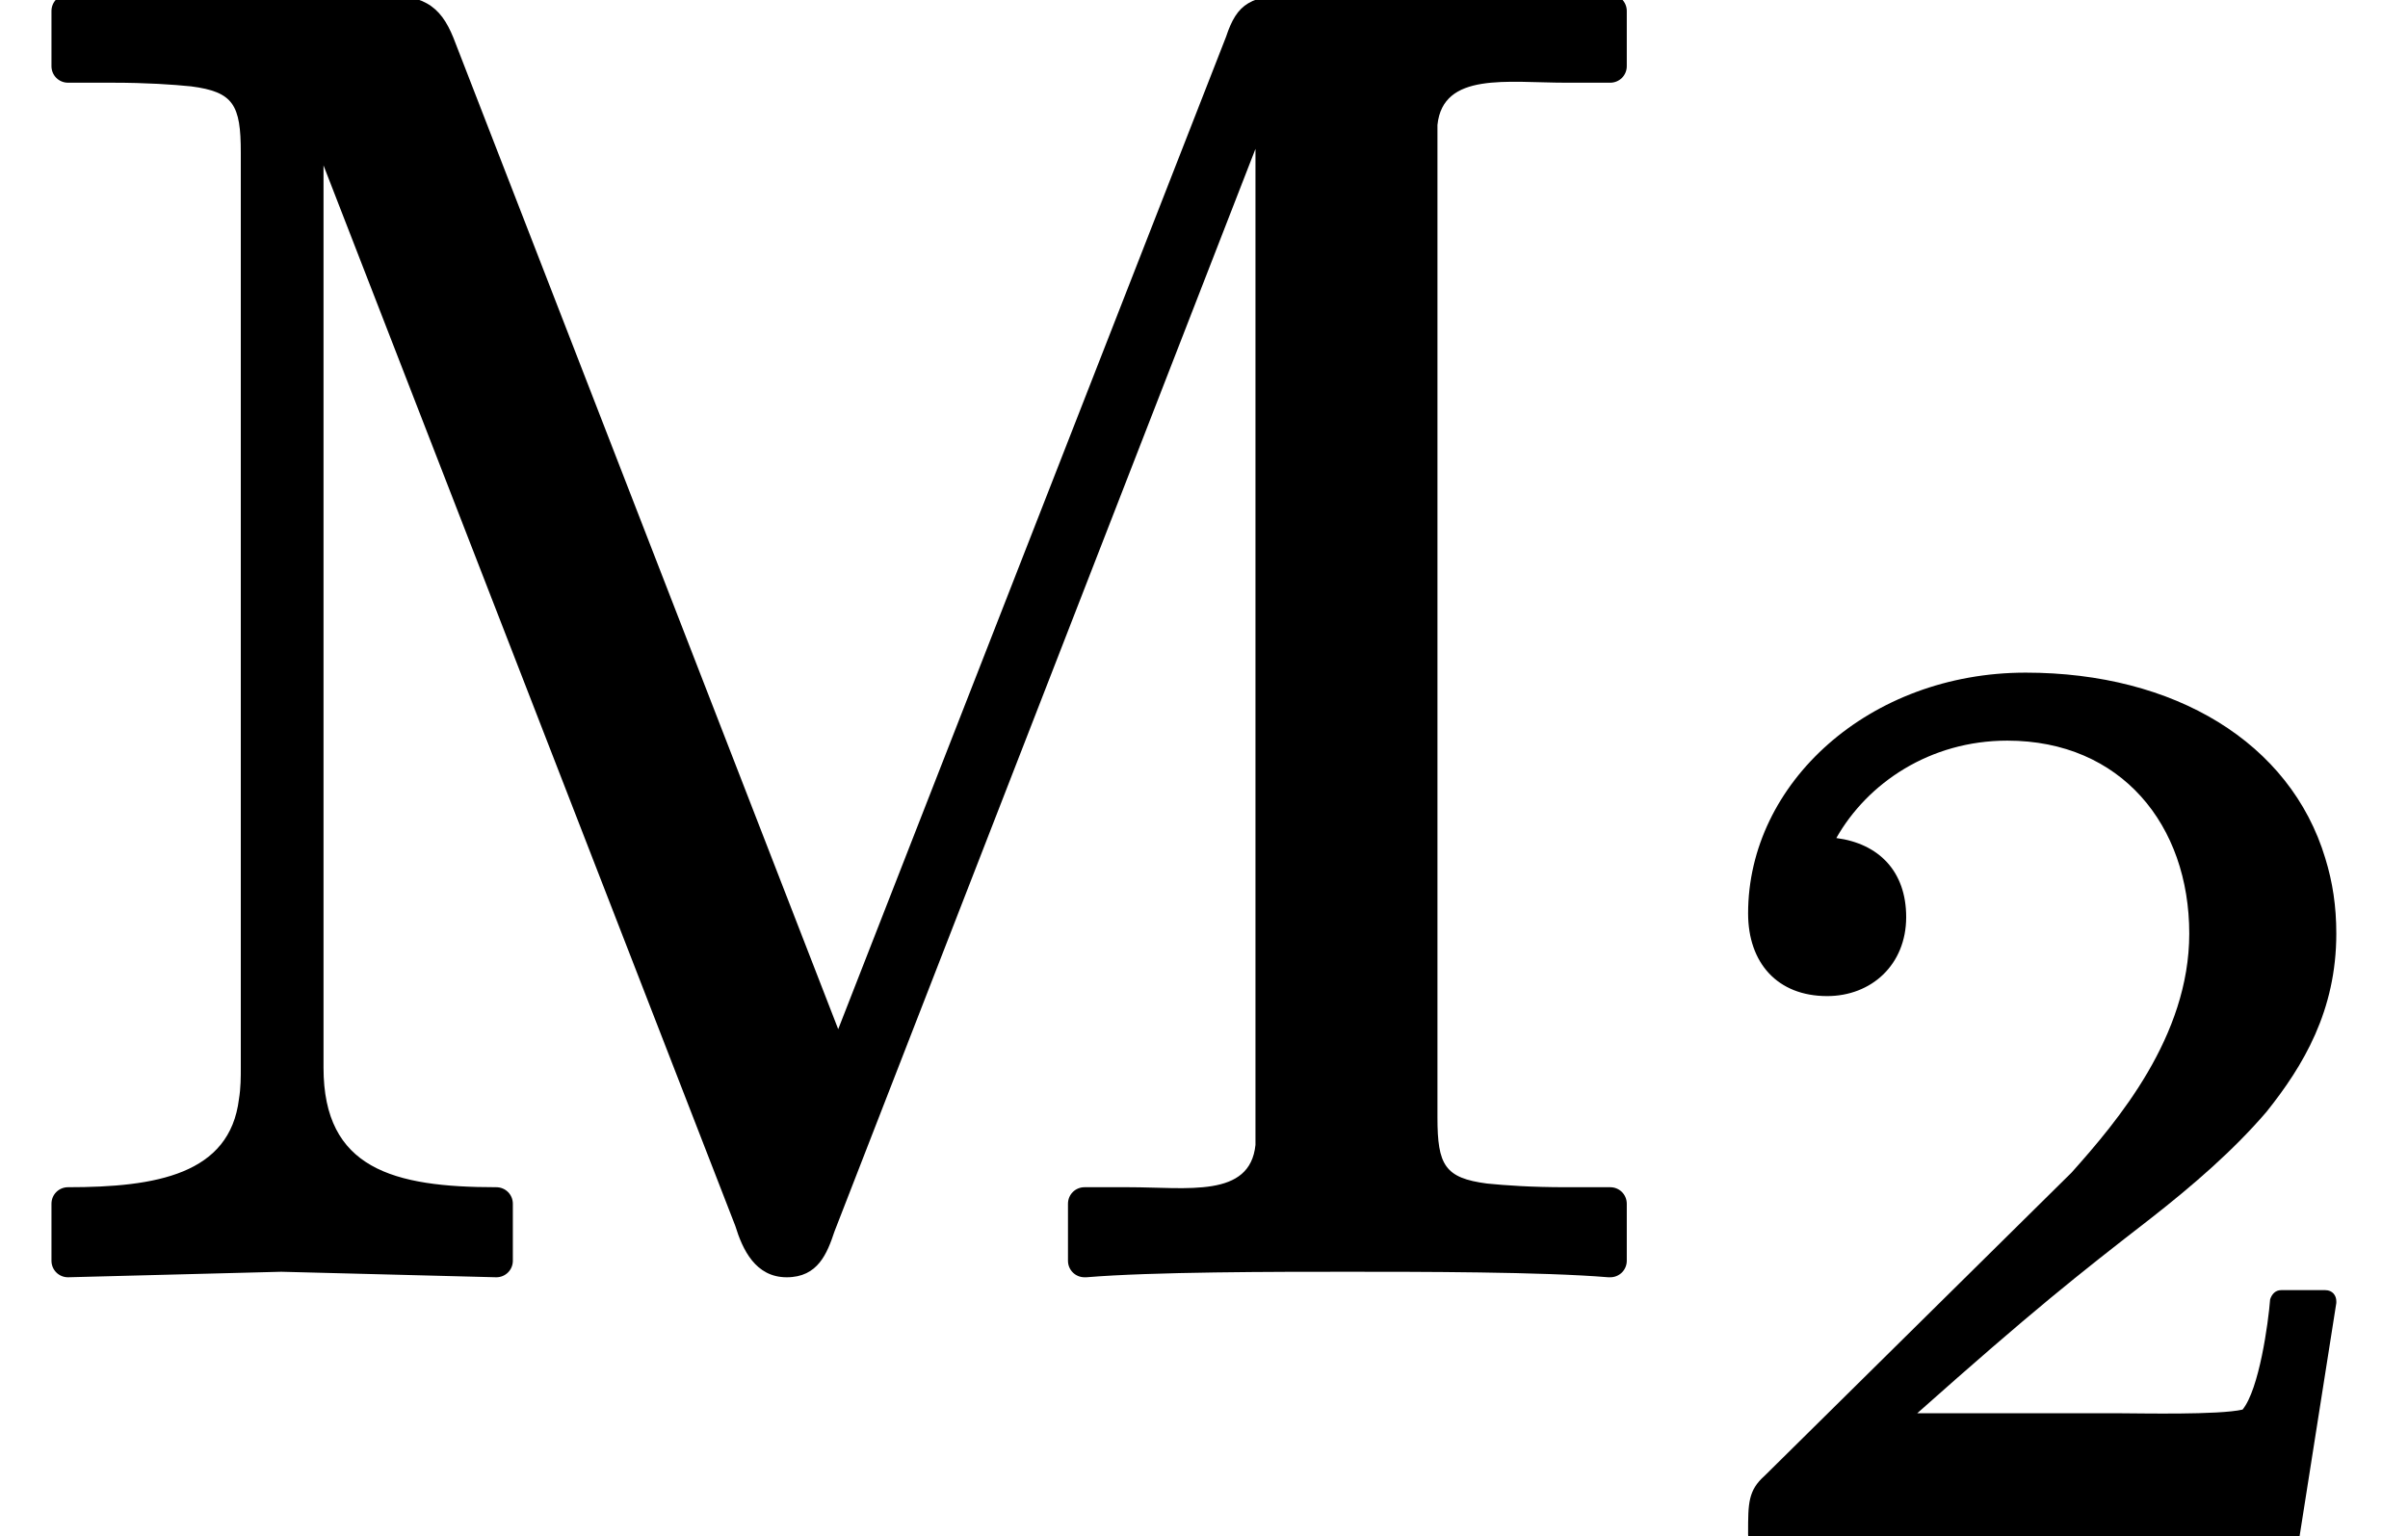 <?xml version='1.0' encoding='UTF-8'?>
<!-- This file was generated by dvisvgm 3.4 -->
<svg version='1.1' xmlns='http://www.w3.org/2000/svg' xmlns:xlink='http://www.w3.org/1999/xlink' width='13.1pt' height='8.36pt' viewBox='0 -6.86 13.1 8.36'>
<defs>
<path id='g37-50' d='M.38-3.38C.38-3.11 .54-2.93 .81-2.93C1.05-2.93 1.24-3.1 1.24-3.36C1.24-3.61 1.09-3.76 .86-3.79C1.03-4.09 1.37-4.32 1.79-4.32C2.41-4.32 2.78-3.86 2.78-3.27C2.78-2.71 2.39-2.25 2.14-1.97L.47-.32C.38-.24 .38-.17 .38-.01C.38-.01 .38-.01 .38 0C.38 .03 .4 .06 .44 .06H3.31C3.34 .06 3.37 .04 3.38 .01L3.58-1.26C3.58-1.26 3.58-1.26 3.58-1.27C3.58-1.3 3.56-1.33 3.52-1.33H3.28C3.25-1.33 3.23-1.31 3.22-1.28C3.21-1.15 3.16-.79 3.07-.68C2.94-.65 2.51-.66 2.41-.66H1.3C1.93-1.22 2.17-1.41 2.57-1.72C2.8-1.9 3.02-2.09 3.2-2.3C3.4-2.55 3.58-2.85 3.58-3.27C3.58-3.42 3.56-3.55 3.52-3.68C3.33-4.31 2.7-4.69 1.89-4.69C1.04-4.69 .38-4.09 .38-3.38Z'/>
<path id='g38-77' d='M7.33 .06C7.72 .06 8.39 .06 8.75 .09C8.76 .09 8.76 .09 8.76 .09C8.81 .09 8.85 .05 8.85 0V-.31C8.85-.36 8.81-.4 8.76-.4H8.52C8.33-.4 8.19-.41 8.09-.42C7.86-.45 7.82-.52 7.82-.78V-6.03C7.82-6.09 7.82-6.14 7.82-6.18C7.85-6.47 8.2-6.41 8.52-6.41H8.76C8.81-6.41 8.85-6.45 8.85-6.5V-6.8C8.85-6.85 8.81-6.89 8.76-6.89H7.07C6.8-6.89 6.73-6.84 6.67-6.66L4.56-1.26L2.48-6.62C2.41-6.81 2.33-6.89 2.07-6.89H.37C.32-6.89 .28-6.85 .28-6.8V-6.5C.28-6.45 .32-6.41 .37-6.41H.61C.8-6.41 .94-6.4 1.04-6.39C1.27-6.36 1.31-6.29 1.31-6.03V-1.05C1.31-1 1.31-.94 1.3-.88C1.25-.47 .85-.4 .37-.4C.32-.4 .28-.36 .28-.31V0C.28 .05 .32 .09 .37 .09C.37 .09 1.53 .06 1.53 .06S2.7 .09 2.7 .09C2.75 .09 2.79 .05 2.79 0V-.31C2.79-.36 2.75-.4 2.7-.4C2.14-.4 1.76-.5 1.76-1.05V-5.96L4-.19C4.04-.06 4.11 .09 4.28 .09S4.5-.04 4.54-.16L6.83-6.05V-.78C6.83-.72 6.83-.67 6.83-.63C6.8-.34 6.46-.4 6.14-.4H5.9C5.85-.4 5.81-.36 5.81-.31V0C5.81 .05 5.85 .09 5.9 .09C5.9 .09 5.9 .09 5.91 .09C6.27 .06 6.94 .06 7.33 .06Z'/>
</defs>
<g id='page5037'>
<use x='0' y='0' xlink:href='#g38-77'/>
<use x='9.13' y='1.49' xlink:href='#g37-50'/>
</g>
</svg>
